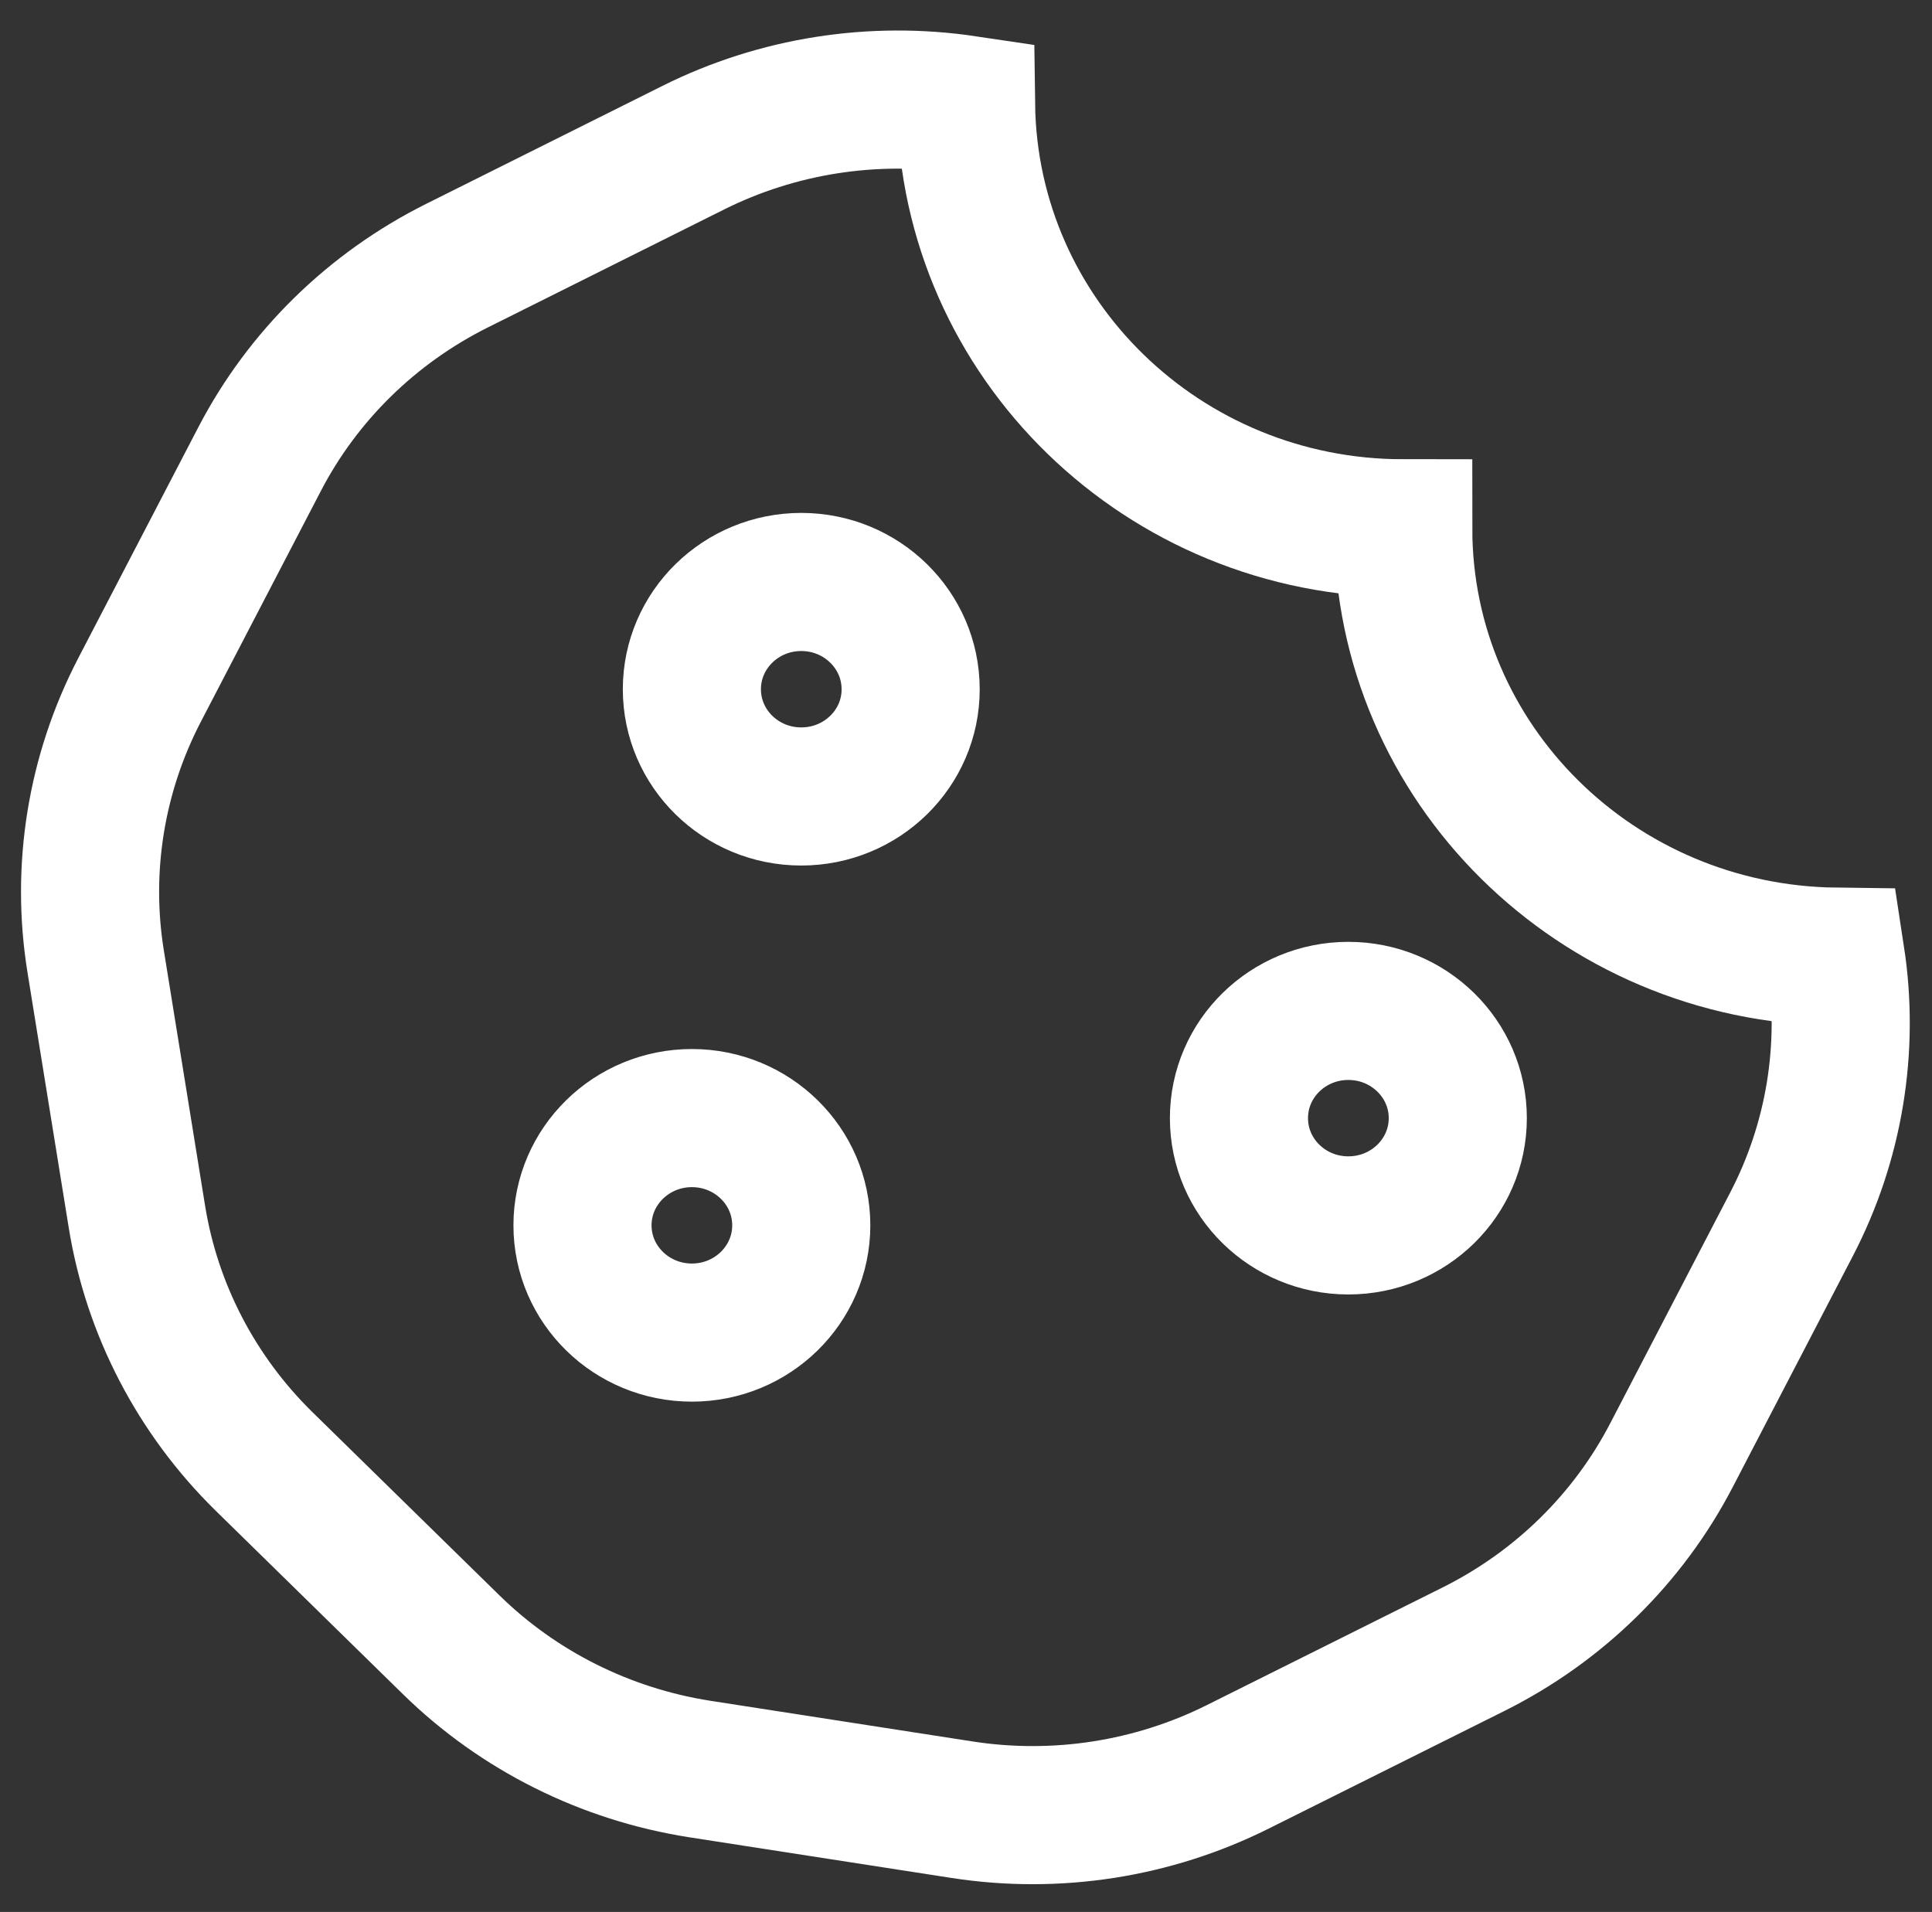 <?xml version="1.0" encoding="utf-8"?>
<!-- Generator: Adobe Illustrator 15.0.0, SVG Export Plug-In . SVG Version: 6.00 Build 0)  -->
<!DOCTYPE svg PUBLIC "-//W3C//DTD SVG 1.1//EN" "http://www.w3.org/Graphics/SVG/1.1/DTD/svg11.dtd">
<svg version="1.1" id="Layer_1" xmlns="http://www.w3.org/2000/svg" xmlns:xlink="http://www.w3.org/1999/xlink" x="0px" y="0px"
	 width="27.977px" height="27.685px" viewBox="292.02 382.149 27.977 27.685" enable-background="new 292.02 382.149 27.977 27.685"
	 xml:space="preserve">
<rect x="292.02" y="382.149" width="27.977" height="27.685" fill="#333333" stroke="none"/>
<path fill="none" stroke="#FFFFFF" stroke-width="2" stroke-miterlimit="10" d="M318.602,396.002
	c-3.465-0.041-6.262-2.799-6.262-6.203c-3.475,0-6.288-2.741-6.331-6.135c-1.35-0.201-2.73,0.015-3.947,0.622l-3.423,1.709
	c-1.232,0.615-2.234,1.597-2.861,2.804l-1.738,3.342c-0.629,1.211-0.852,2.585-0.635,3.928l0.598,3.701
	c0.217,1.34,0.861,2.579,1.84,3.54l2.711,2.656c0.977,0.957,2.237,1.586,3.601,1.799l3.798,0.589
	c1.362,0.211,2.758-0.006,3.987-0.619l3.423-1.708c1.232-0.616,2.233-1.598,2.861-2.806l1.737-3.341
	C318.584,398.684,318.805,397.328,318.602,396.002L318.602,396.002z M302.039,401.445c-0.875,0-1.584-0.696-1.584-1.553
	c0-0.857,0.71-1.553,1.584-1.553c0.875,0,1.584,0.695,1.584,1.553C303.623,400.749,302.914,401.445,302.039,401.445z
	 M303.623,393.682c-0.875,0-1.584-0.695-1.584-1.553c0-0.857,0.709-1.553,1.584-1.553s1.584,0.696,1.584,1.553
	C305.208,392.987,304.498,393.682,303.623,393.682z M311.545,399.893c-0.875,0-1.584-0.695-1.584-1.553s0.709-1.553,1.584-1.553
	s1.585,0.695,1.585,1.553S312.42,399.893,311.545,399.893z"/>
</svg>
